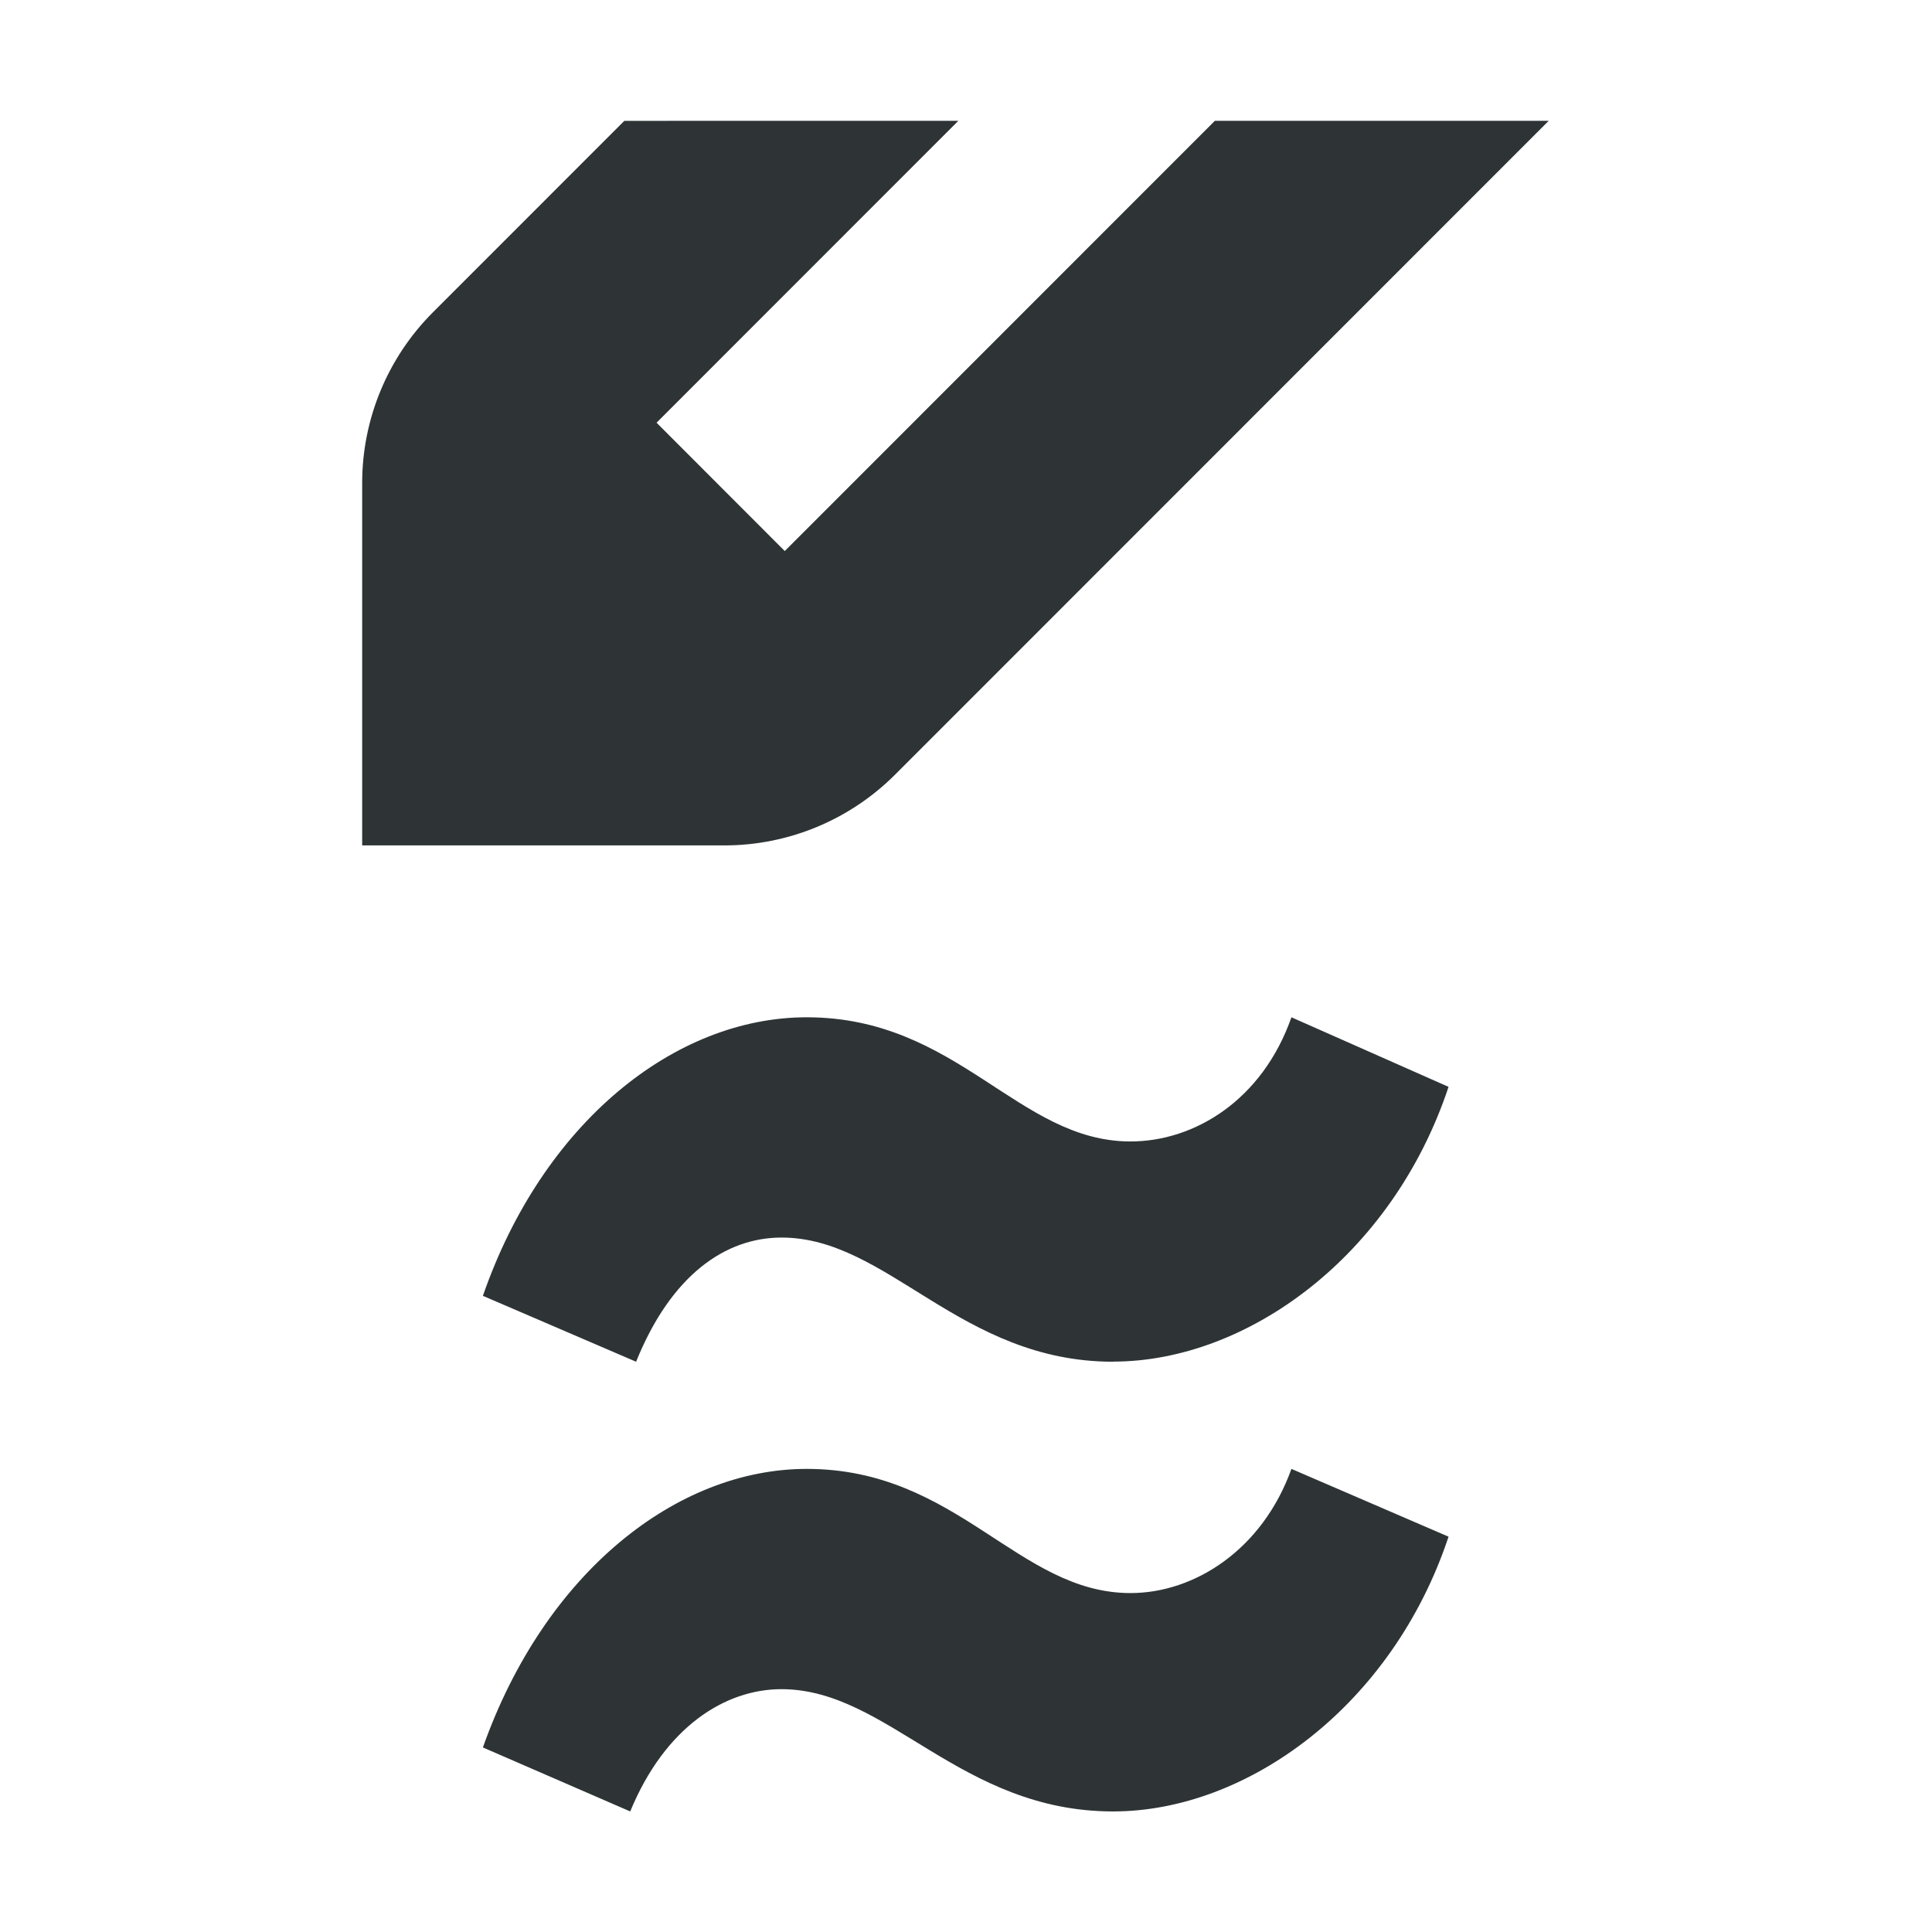 <?xml version="1.0" encoding="UTF-8"?>
<svg id="svg4" width="16px" height="16px" version="1.1" viewBox="0 0 16 16" xmlns="http://www.w3.org/2000/svg">
 <g id="text455" transform="scale(1.015 .985)" stop-color="#000000" aria-label="≈">
  <path id="path243" d="m9.082 11.448c1.092 0 2.278-0.886 2.737-2.31l-1.282-0.585c-0.237 0.696-0.791 1.044-1.313 1.044-0.918 0-1.408-1.044-2.642-1.044-1.076 0-2.152 0.886-2.642 2.342l1.25 0.554c0.285-0.728 0.728-1.044 1.187-1.044 0.87 0 1.456 1.044 2.706 1.044zm0 3.782c1.092 0 2.278-0.886 2.737-2.31l-1.282-0.57c-0.237 0.68-0.791 1.044-1.313 1.044-0.918 0-1.408-1.044-2.642-1.044-1.06 0-2.136 0.87-2.642 2.342l1.202 0.538c0.285-0.712 0.775-1.028 1.234-1.028 0.87 0 1.456 1.028 2.706 1.028zm-3.988-14.214-1.562 1.61c-0.369 0.381-0.577 0.896-0.577 1.436v3.046h2.955c0.523 0 1.023-0.214 1.393-0.595l5.333-5.497h-2.724l-3.509 3.617-1.046-1.079 2.462-2.538z" fill="#2e3436"/>
 </g>
</svg>
